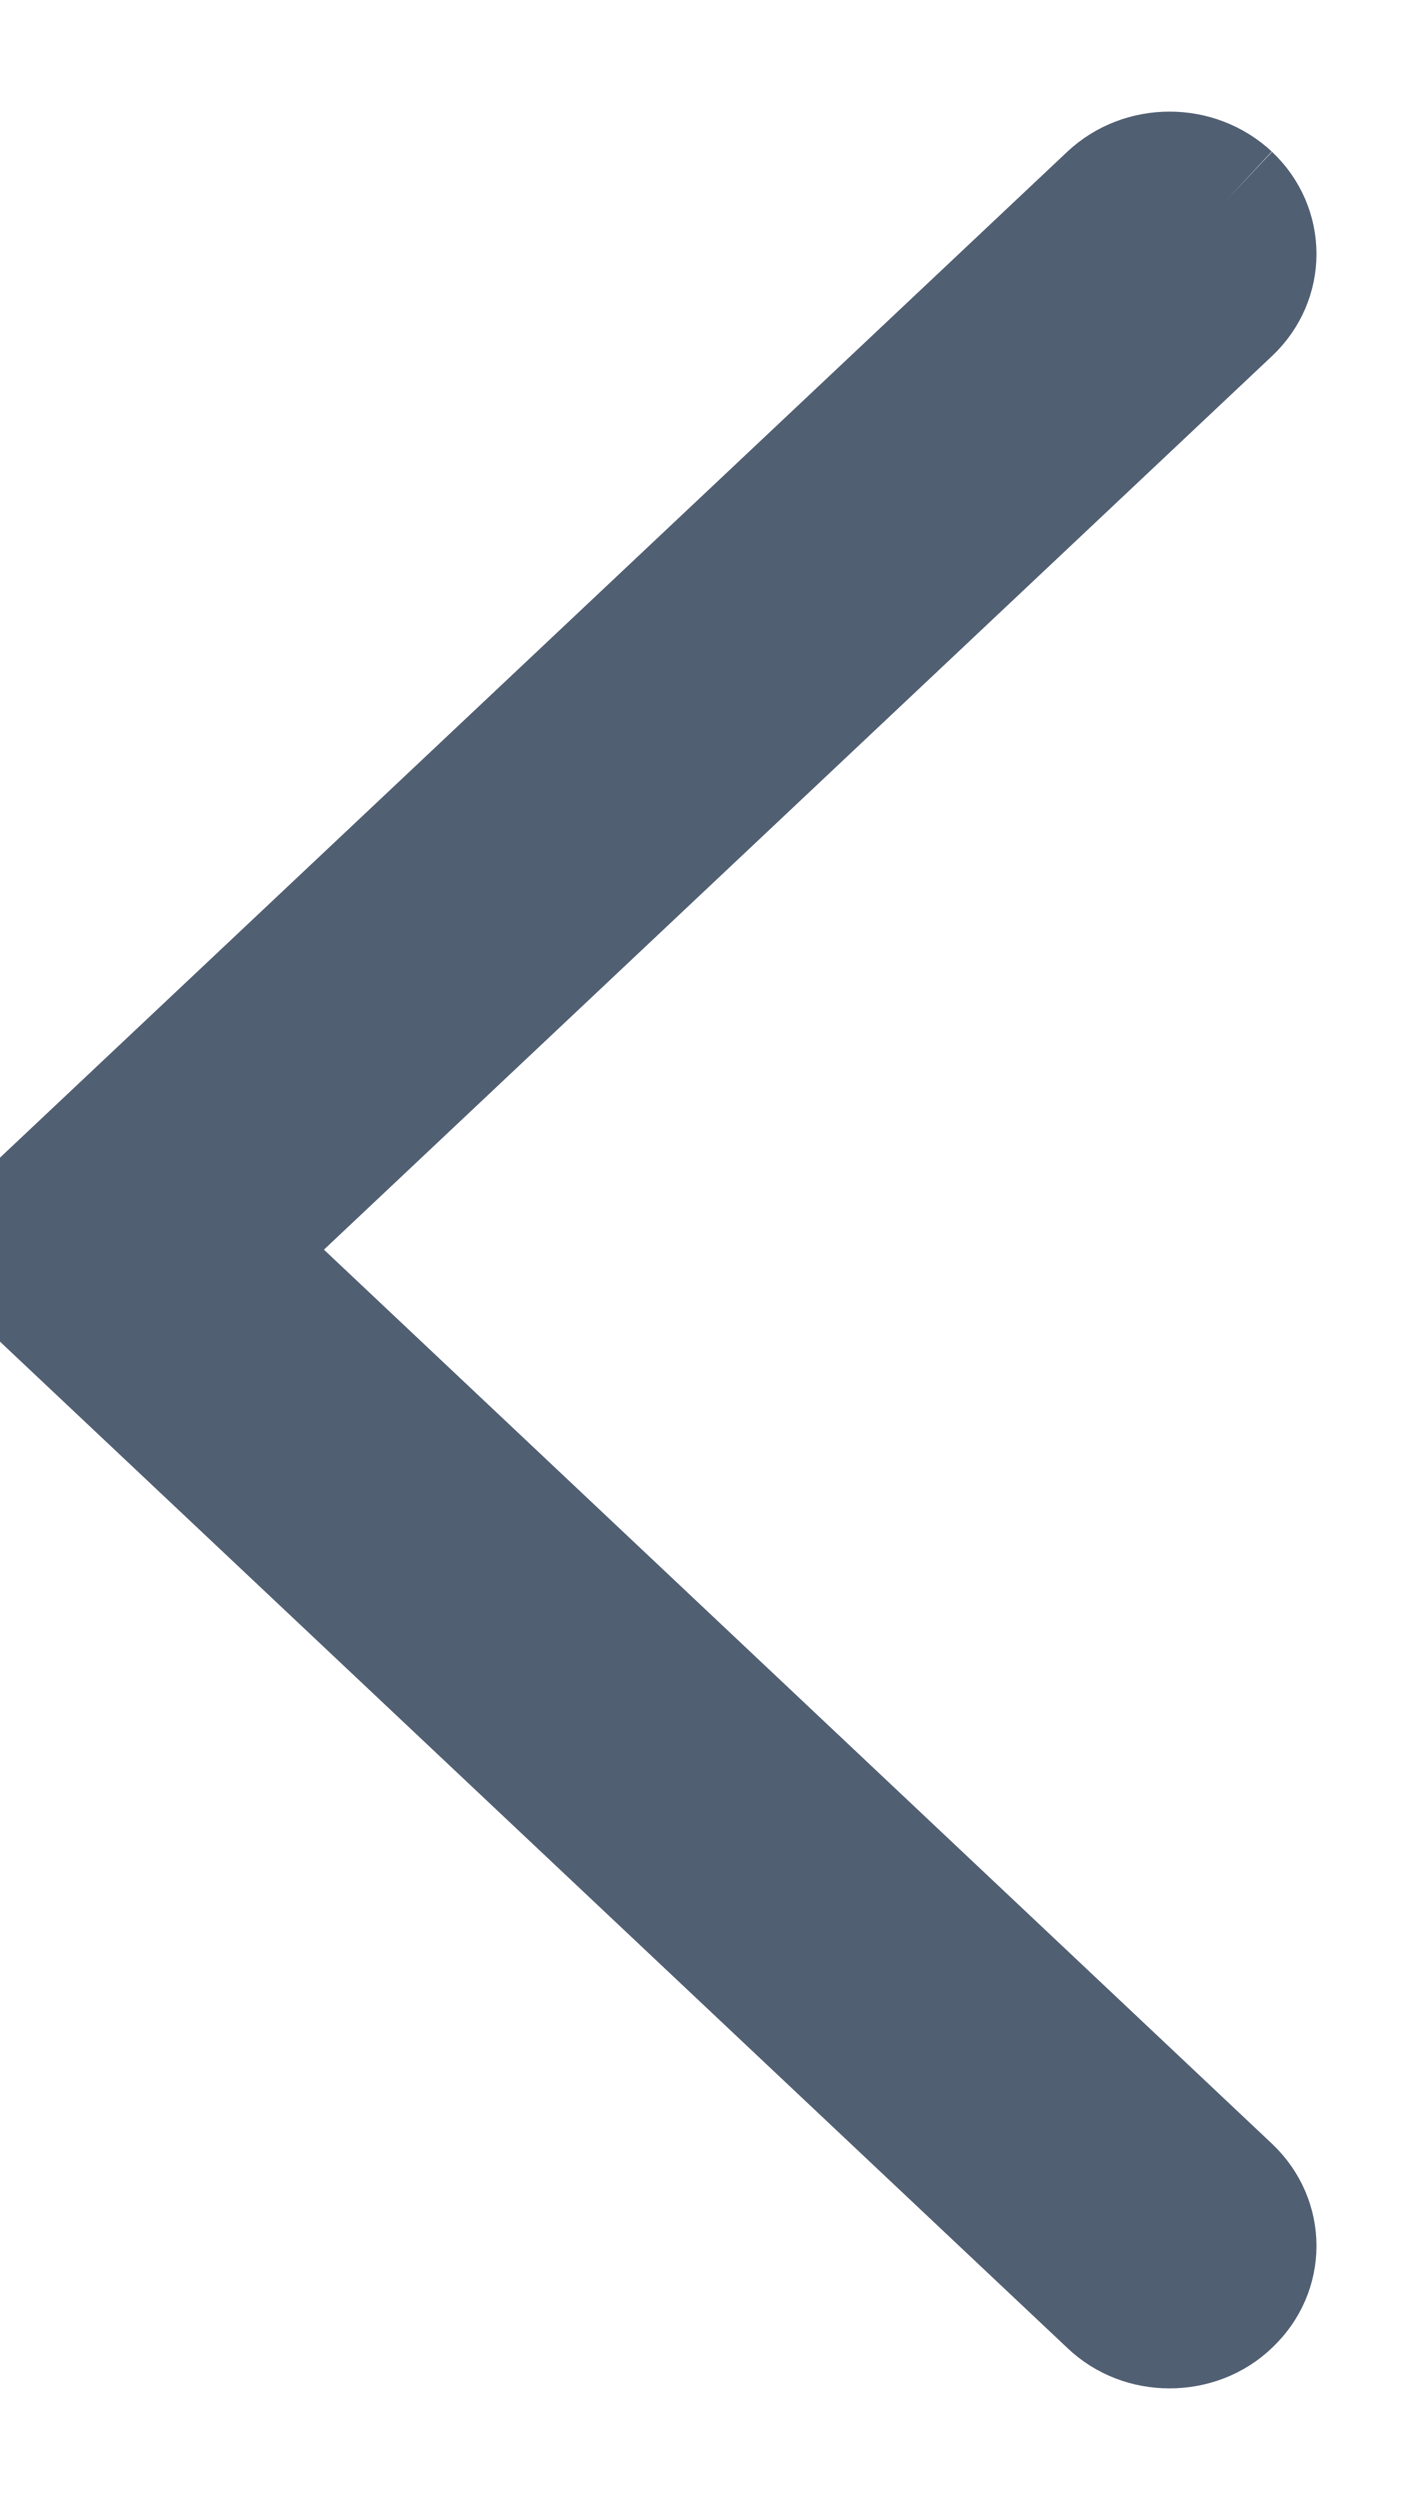 <?xml version="1.0" encoding="UTF-8"?>
<svg width="8px" height="14px" viewBox="0 0 8 14" version="1.1" xmlns="http://www.w3.org/2000/svg" xmlns:xlink="http://www.w3.org/1999/xlink">
    <!-- Generator: Sketch 49.2 (51160) - http://www.bohemiancoding.com/sketch -->
    <title>Fill 1</title>
    <desc>Created with Sketch.</desc>
    <defs></defs>
    <g id="Page-1" stroke="none" stroke-width="1" fill="none" fill-rule="evenodd">
        <g id="hp-mobile-copy" transform="translate(-20, -79)" fill="#515F73" stroke="#515F73" stroke-width="0.75">
            <g id="expanded-submenu">
                <path d="M26.869,80.123 C26.693,79.959 26.411,79.959 26.236,80.123 L20,85.998 L26.236,91.875 C26.323,91.959 26.437,92 26.552,92 C26.667,92 26.783,91.959 26.869,91.875 C27.044,91.71 27.044,91.444 26.869,91.278 L21.268,85.998 L26.869,80.721 C27.044,80.556 27.044,80.288 26.869,80.123" id="Fill-1" transform="translate(23.5, 86) rotate(-360) translate(-23.5, -86) "></path>
            </g>
        </g>
    </g>
</svg>